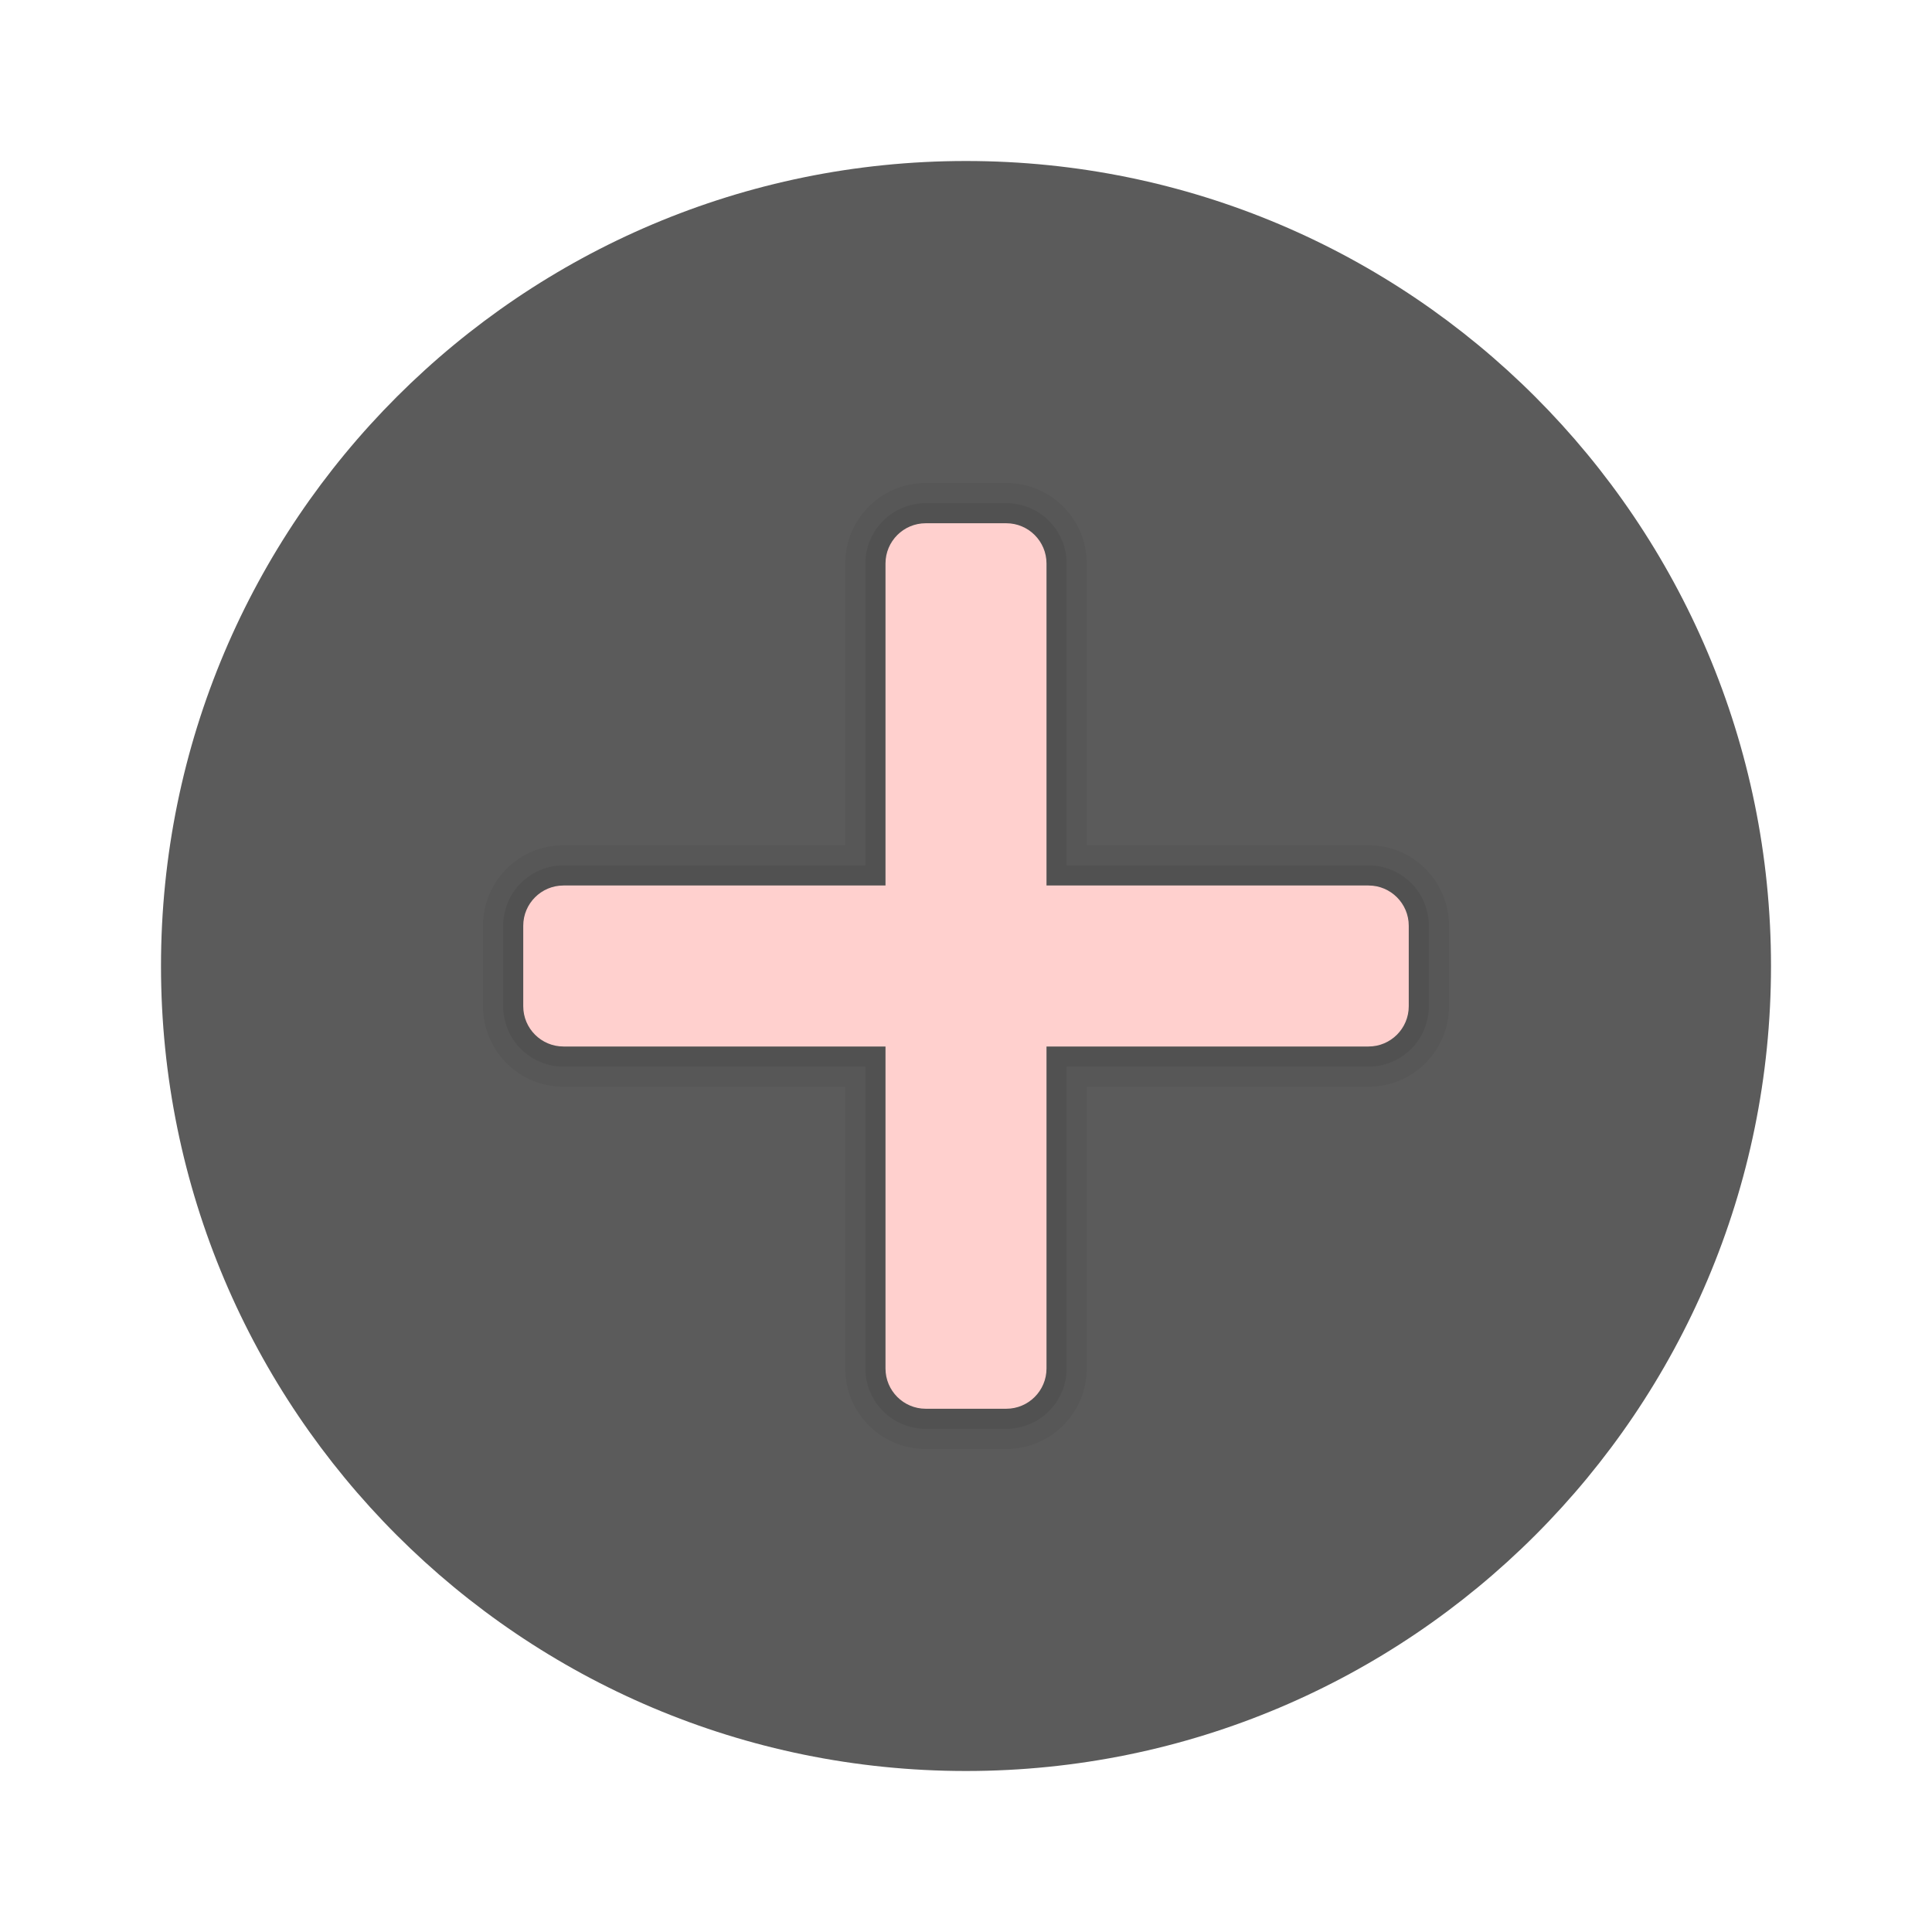 <svg width="24" height="24" viewBox="0 0 24 24" fill="none" xmlns="http://www.w3.org/2000/svg">
<path d="M22 12C22 17.523 17.523 22 12 22C6.478 22 2 17.523 2 12C2 6.478 6.478 2 12 2C17.523 2 22 6.478 22 12Z" fill="#5B5B5B"/>
<path opacity="0.05" d="M17 10.5H13.5V7C13.5 6.447 13.053 6 12.5 6H11.5C10.947 6 10.5 6.447 10.5 7V10.5H7C6.447 10.5 6 10.947 6 11.5V12.5C6 13.053 6.447 13.5 7 13.5H10.5V17C10.5 17.552 10.947 18 11.5 18H12.5C13.053 18 13.5 17.552 13.5 17V13.5H17C17.552 13.5 18 13.053 18 12.5V11.5C18 10.947 17.552 10.5 17 10.5Z" fill="black"/>
<path opacity="0.07" d="M17 10.75H13.25V7C13.25 6.586 12.914 6.25 12.5 6.25H11.5C11.086 6.25 10.75 6.586 10.75 7V10.75H7C6.586 10.75 6.25 11.086 6.25 11.5V12.5C6.25 12.914 6.586 13.25 7 13.25H10.75V17C10.75 17.414 11.086 17.75 11.5 17.75H12.5C12.914 17.75 13.25 17.414 13.25 17V13.25H17C17.414 13.25 17.75 12.914 17.75 12.5V11.5C17.75 11.086 17.414 10.75 17 10.75Z" fill="black"/>
<path d="M11.5 6.5H12.5C12.776 6.5 13 6.724 13 7V17C13 17.276 12.776 17.5 12.5 17.5H11.5C11.224 17.5 11 17.276 11 17V7C11 6.724 11.224 6.5 11.5 6.5Z" fill="#FFD0CE"/>
<path d="M17.5 11.5V12.5C17.5 12.776 17.276 13 17 13H7C6.724 13 6.5 12.776 6.5 12.5V11.5C6.5 11.224 6.724 11 7 11H17C17.276 11 17.5 11.224 17.5 11.5Z" fill="#FFD0CE"/>
</svg>
